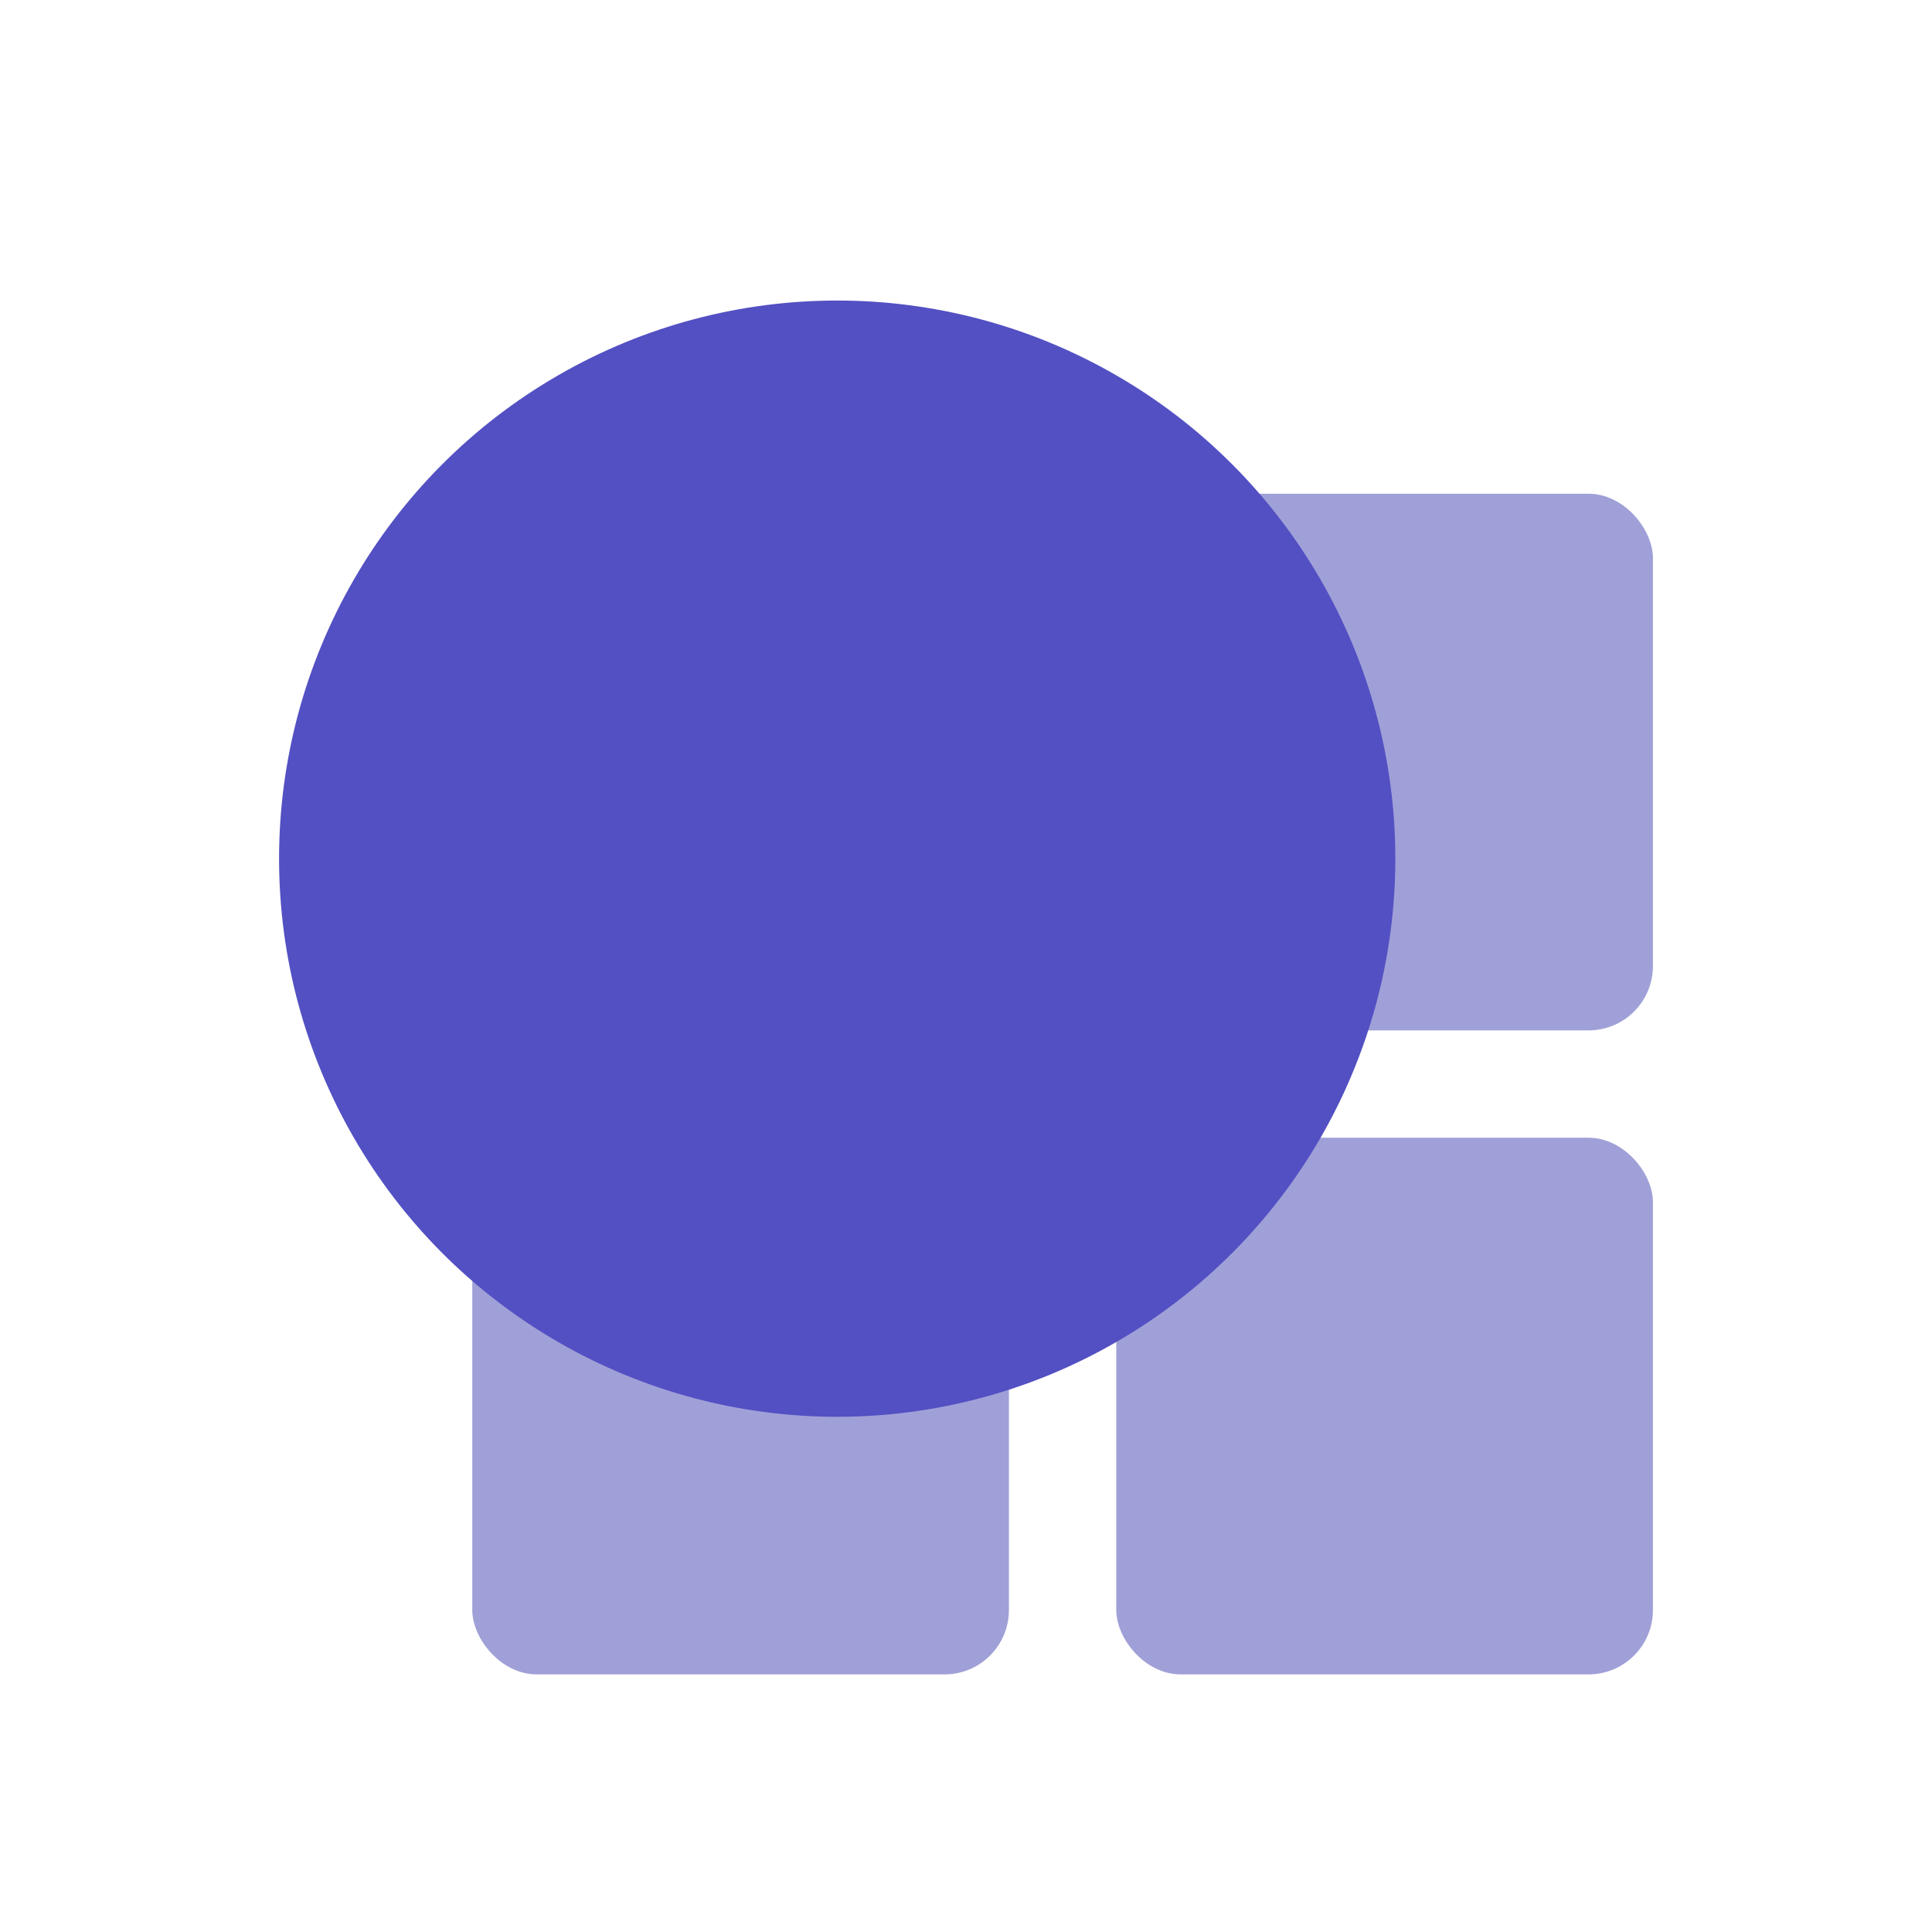 <svg width="90" height="90" viewBox="0 0 90 90" fill="none" xmlns="http://www.w3.org/2000/svg">
<rect x="52" y="53" width="25" height="25" rx="3" fill="#A0A0D8"/>
<rect x="52" y="23" width="25" height="25" rx="3" fill="#A0A0D8"/>
<rect x="22" y="53" width="25" height="25" rx="3" fill="#A0A0D8"/>
<circle cx="39" cy="40" r="26" fill="#5350C3"/>
</svg>

